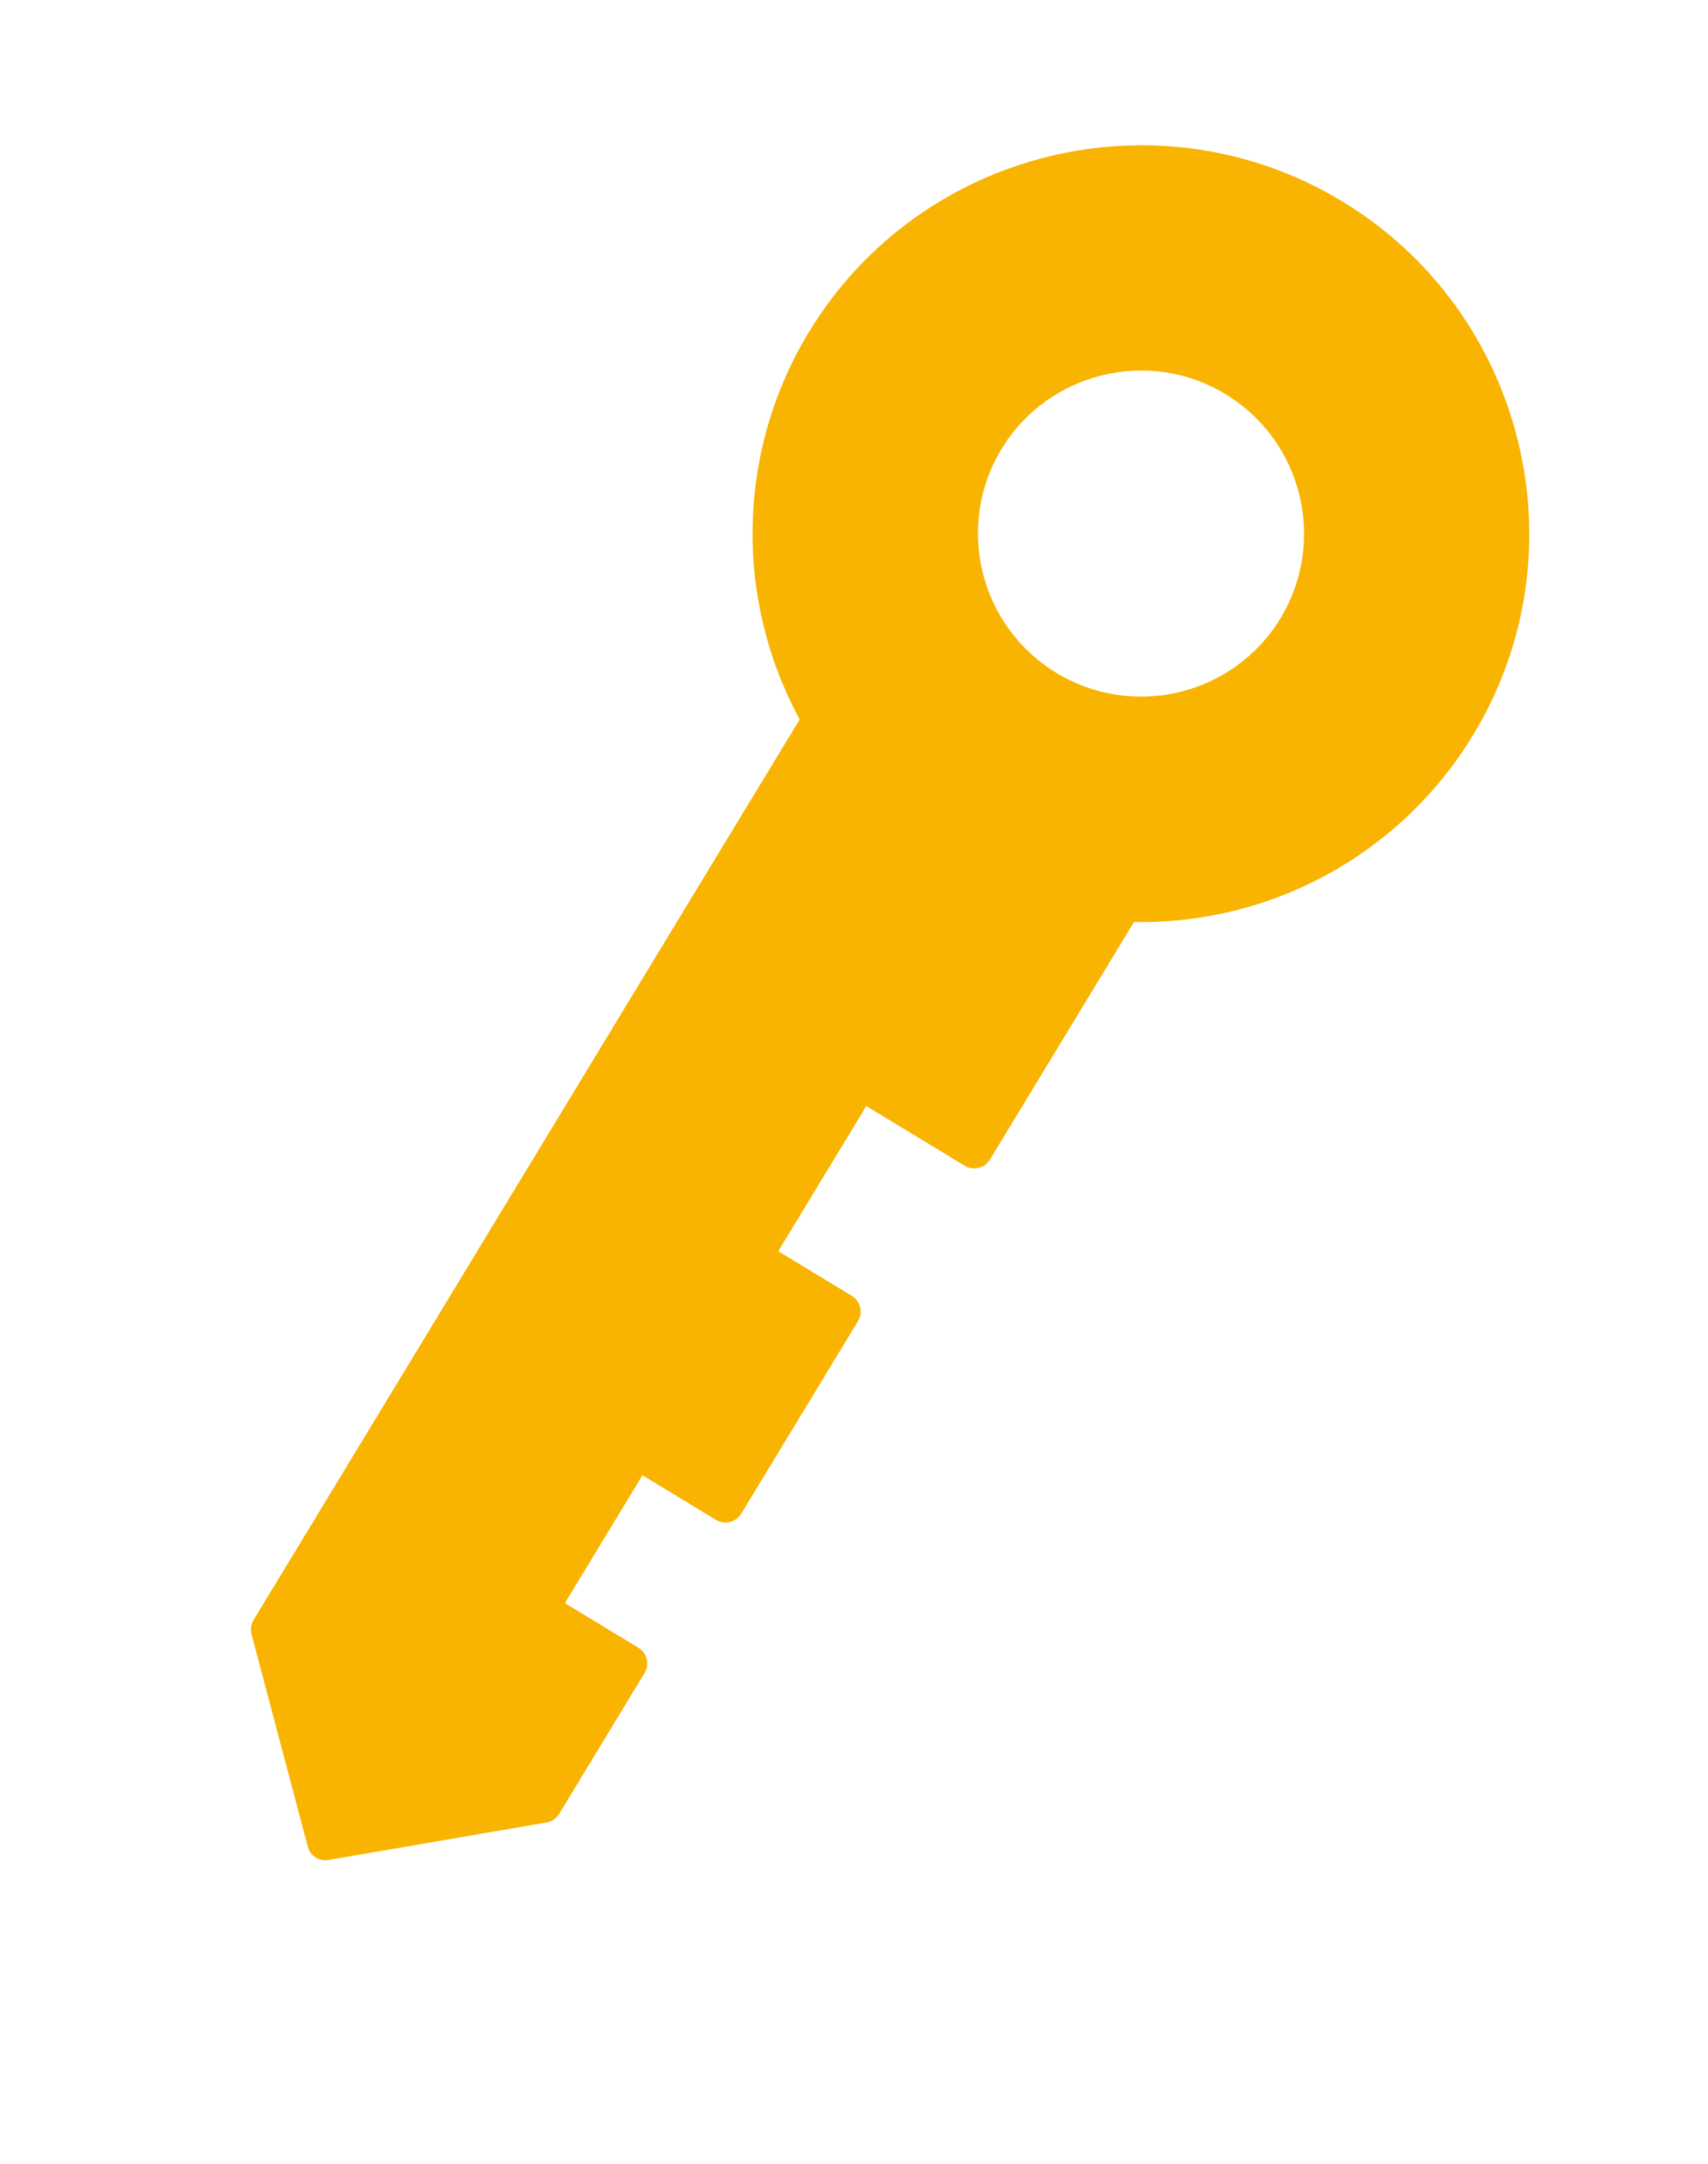 <svg width="15" height="19" viewBox="0 0 15 19" fill="none" xmlns="http://www.w3.org/2000/svg">
<path d="M11.789 1.769C10.181 0.794 8.079 1.309 7.103 2.917C6.473 3.957 6.445 5.251 7.023 6.317L2.227 14.225C2.204 14.263 2.198 14.308 2.209 14.35L2.703 16.215C2.724 16.296 2.804 16.347 2.886 16.332L4.8 16.003C4.846 15.995 4.887 15.967 4.911 15.927L5.661 14.69C5.707 14.614 5.683 14.515 5.607 14.469L4.961 14.077L5.642 12.954L6.288 13.346C6.364 13.392 6.463 13.368 6.51 13.291L7.535 11.601C7.581 11.524 7.557 11.425 7.481 11.379L6.835 10.987L7.608 9.712L8.472 10.236C8.549 10.282 8.648 10.258 8.694 10.182L9.959 8.096C11.171 8.118 12.306 7.495 12.937 6.454C13.912 4.846 13.397 2.745 11.789 1.769ZM9.278 5.909C8.603 5.5 8.386 4.618 8.795 3.943C9.205 3.268 10.088 3.051 10.763 3.461C11.439 3.871 11.655 4.754 11.245 5.43C10.836 6.104 9.954 6.319 9.278 5.909Z" fill="#F8B400"/>
</svg>
